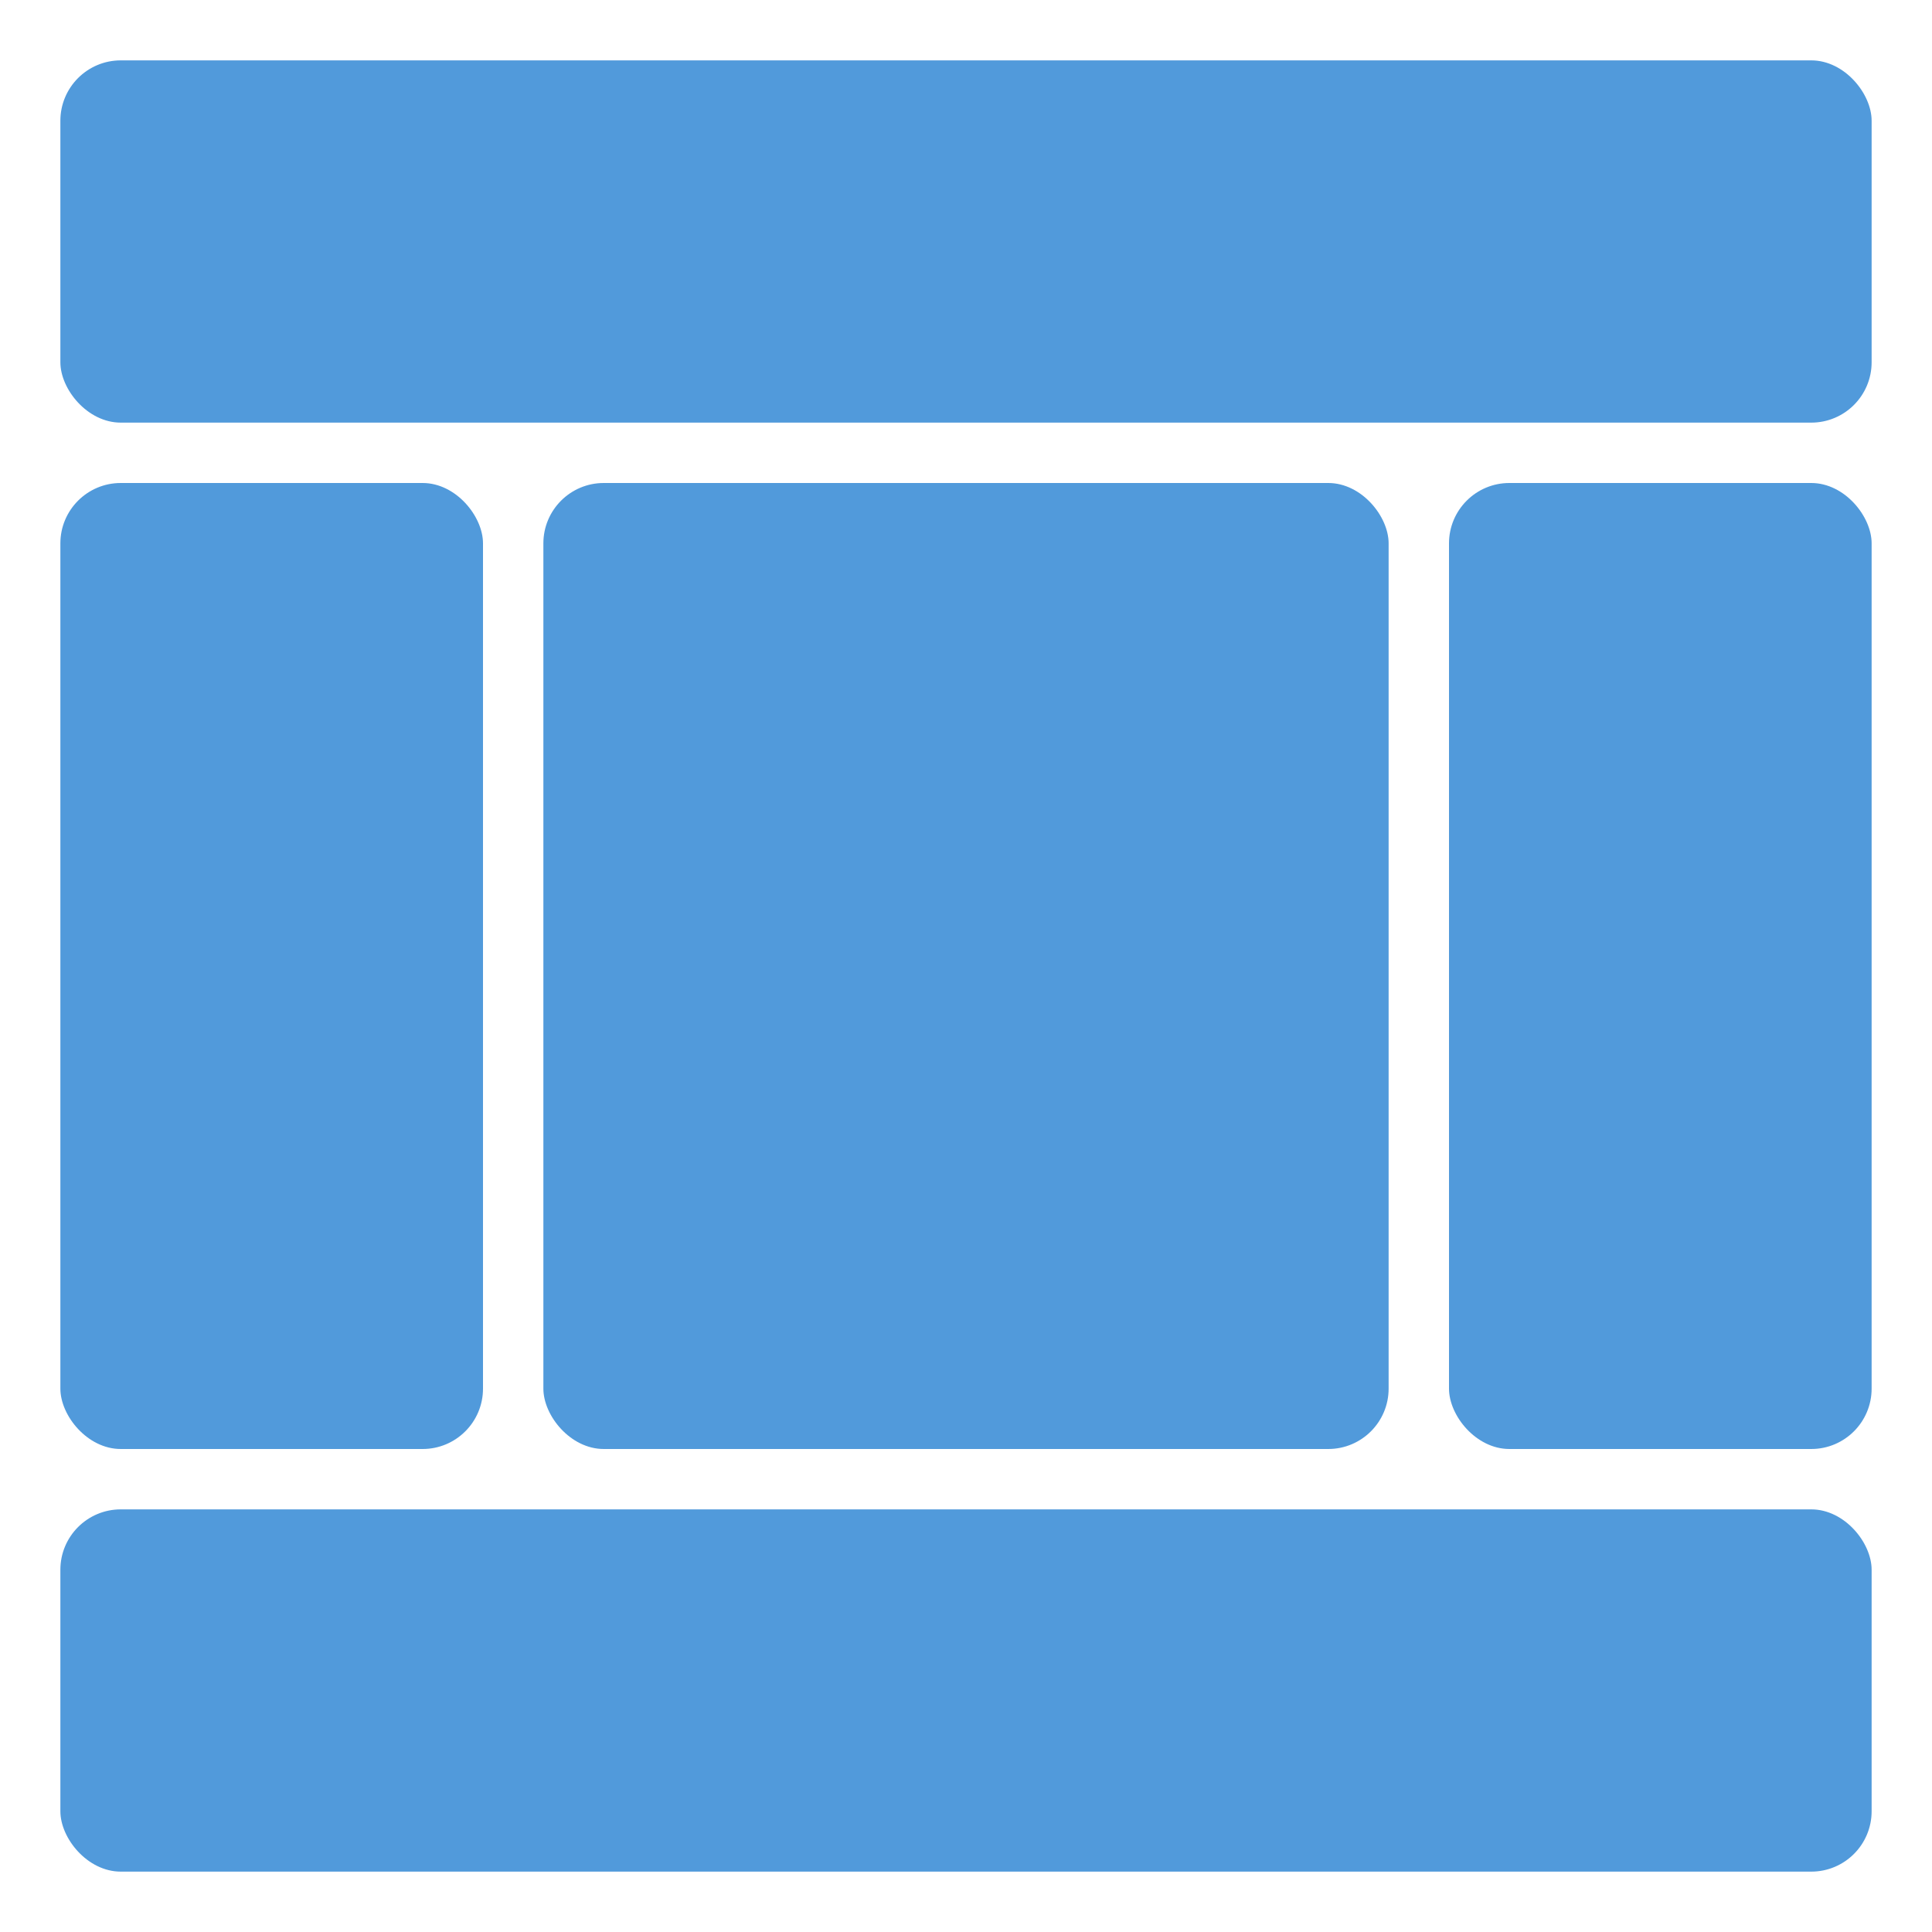 <svg xmlns="http://www.w3.org/2000/svg" viewBox="0 0 32 32"><defs><style>.cls-1{fill:#519adb;}.cls-2{fill:#519adb;}.cls-3{fill:#519adb;}</style></defs><title>three column layout marketing networking online</title><g id="three_column_layout" data-name="three column layout"><rect class="cls-1" x="1" y="1" width="30" height="6" rx="1" ry="1"/><rect class="cls-1" x="1" y="25" width="30" height="6" rx="1" ry="1"/><rect class="cls-2" x="1" y="8" width="7" height="16" rx="1" ry="1"/><rect class="cls-3" x="9" y="8" width="14" height="16" rx="1" ry="1"/><rect class="cls-2" x="24" y="8" width="7" height="16" rx="1" ry="1"/></g></svg>
